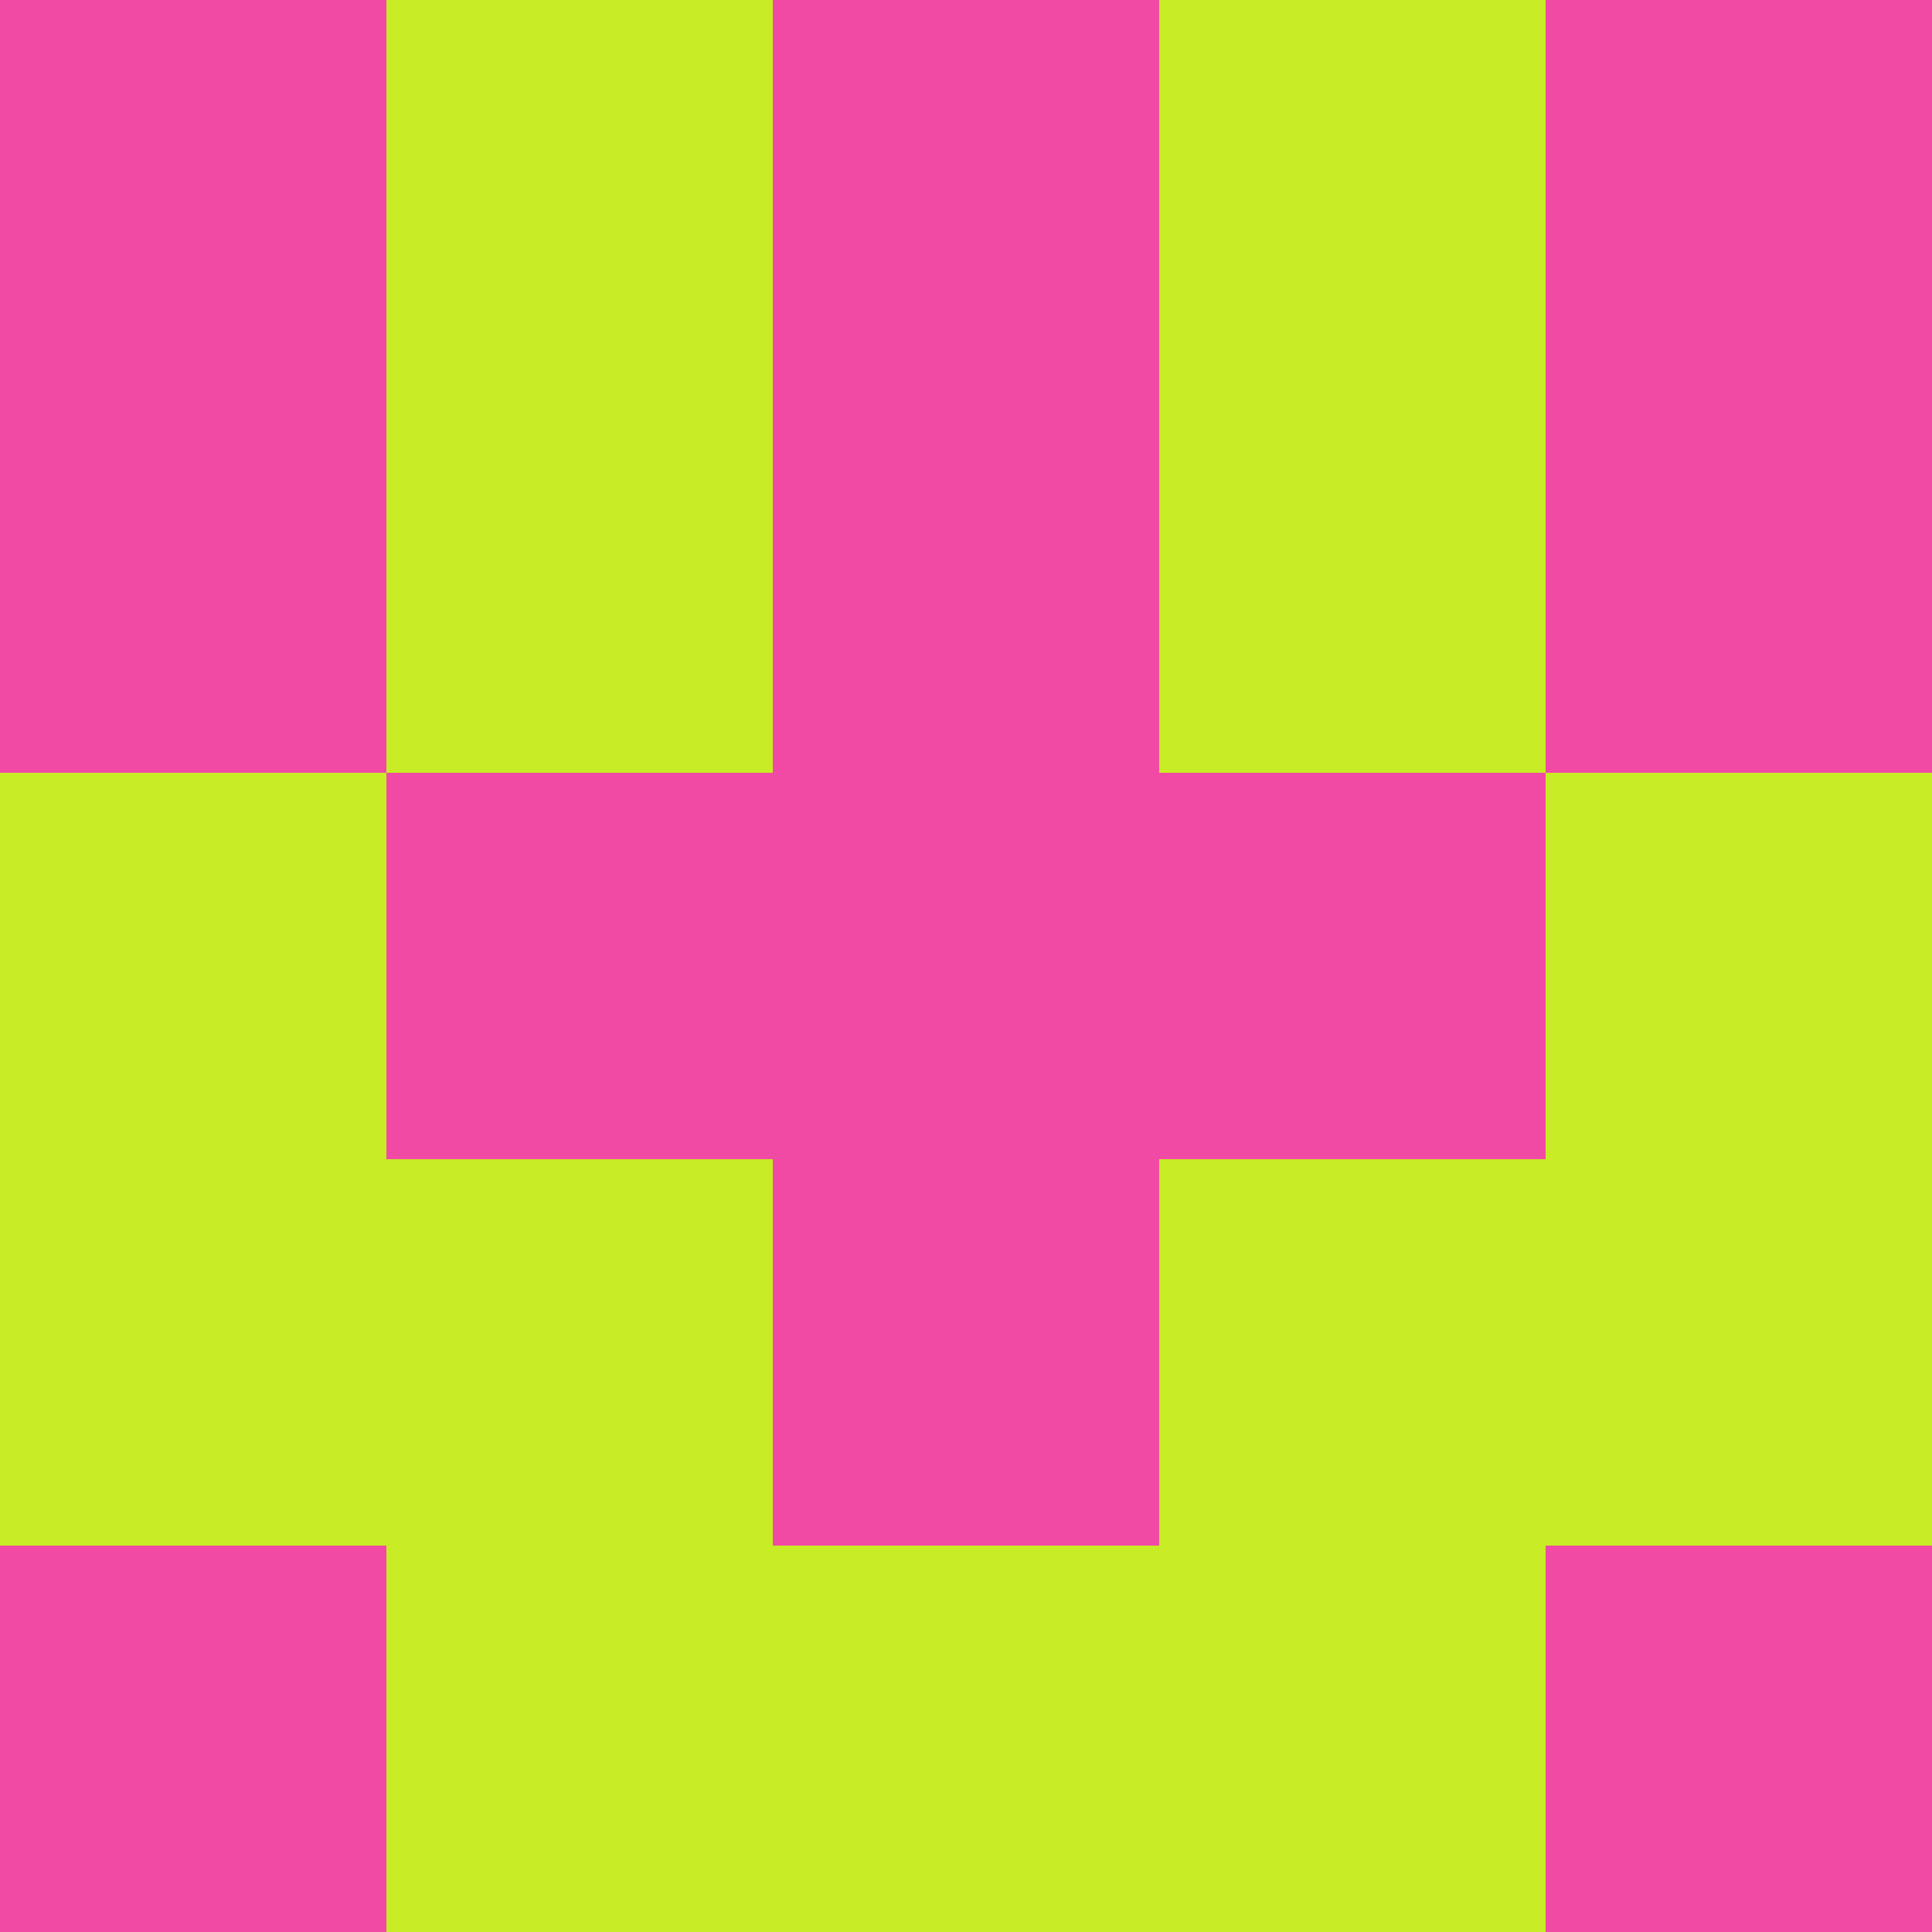<?xml version="1.0" encoding="utf-8"?>
<!DOCTYPE svg PUBLIC "-//W3C//DTD SVG 20010904//EN"
        "http://www.w3.org/TR/2001/REC-SVG-20010904/DTD/svg10.dtd">
<svg viewBox="0 0 5 5" height="100" width="100" xml:lang="fr"
     xmlns="http://www.w3.org/2000/svg"
     xmlns:xlink="http://www.w3.org/1999/xlink">
            <rect x="0" y="0" height="1" width="1" fill="#F14AA5"/>
        <rect x="4" y="0" height="1" width="1" fill="#F14AA5"/>
        <rect x="1" y="0" height="1" width="1" fill="#C8EC25"/>
        <rect x="3" y="0" height="1" width="1" fill="#C8EC25"/>
        <rect x="2" y="0" height="1" width="1" fill="#F14AA5"/>
                <rect x="0" y="1" height="1" width="1" fill="#F14AA5"/>
        <rect x="4" y="1" height="1" width="1" fill="#F14AA5"/>
        <rect x="1" y="1" height="1" width="1" fill="#C8EC25"/>
        <rect x="3" y="1" height="1" width="1" fill="#C8EC25"/>
        <rect x="2" y="1" height="1" width="1" fill="#F14AA5"/>
                <rect x="0" y="2" height="1" width="1" fill="#C8EC25"/>
        <rect x="4" y="2" height="1" width="1" fill="#C8EC25"/>
        <rect x="1" y="2" height="1" width="1" fill="#F14AA5"/>
        <rect x="3" y="2" height="1" width="1" fill="#F14AA5"/>
        <rect x="2" y="2" height="1" width="1" fill="#F14AA5"/>
                <rect x="0" y="3" height="1" width="1" fill="#C8EC25"/>
        <rect x="4" y="3" height="1" width="1" fill="#C8EC25"/>
        <rect x="1" y="3" height="1" width="1" fill="#C8EC25"/>
        <rect x="3" y="3" height="1" width="1" fill="#C8EC25"/>
        <rect x="2" y="3" height="1" width="1" fill="#F14AA5"/>
                <rect x="0" y="4" height="1" width="1" fill="#F14AA5"/>
        <rect x="4" y="4" height="1" width="1" fill="#F14AA5"/>
        <rect x="1" y="4" height="1" width="1" fill="#C8EC25"/>
        <rect x="3" y="4" height="1" width="1" fill="#C8EC25"/>
        <rect x="2" y="4" height="1" width="1" fill="#C8EC25"/>
        </svg>